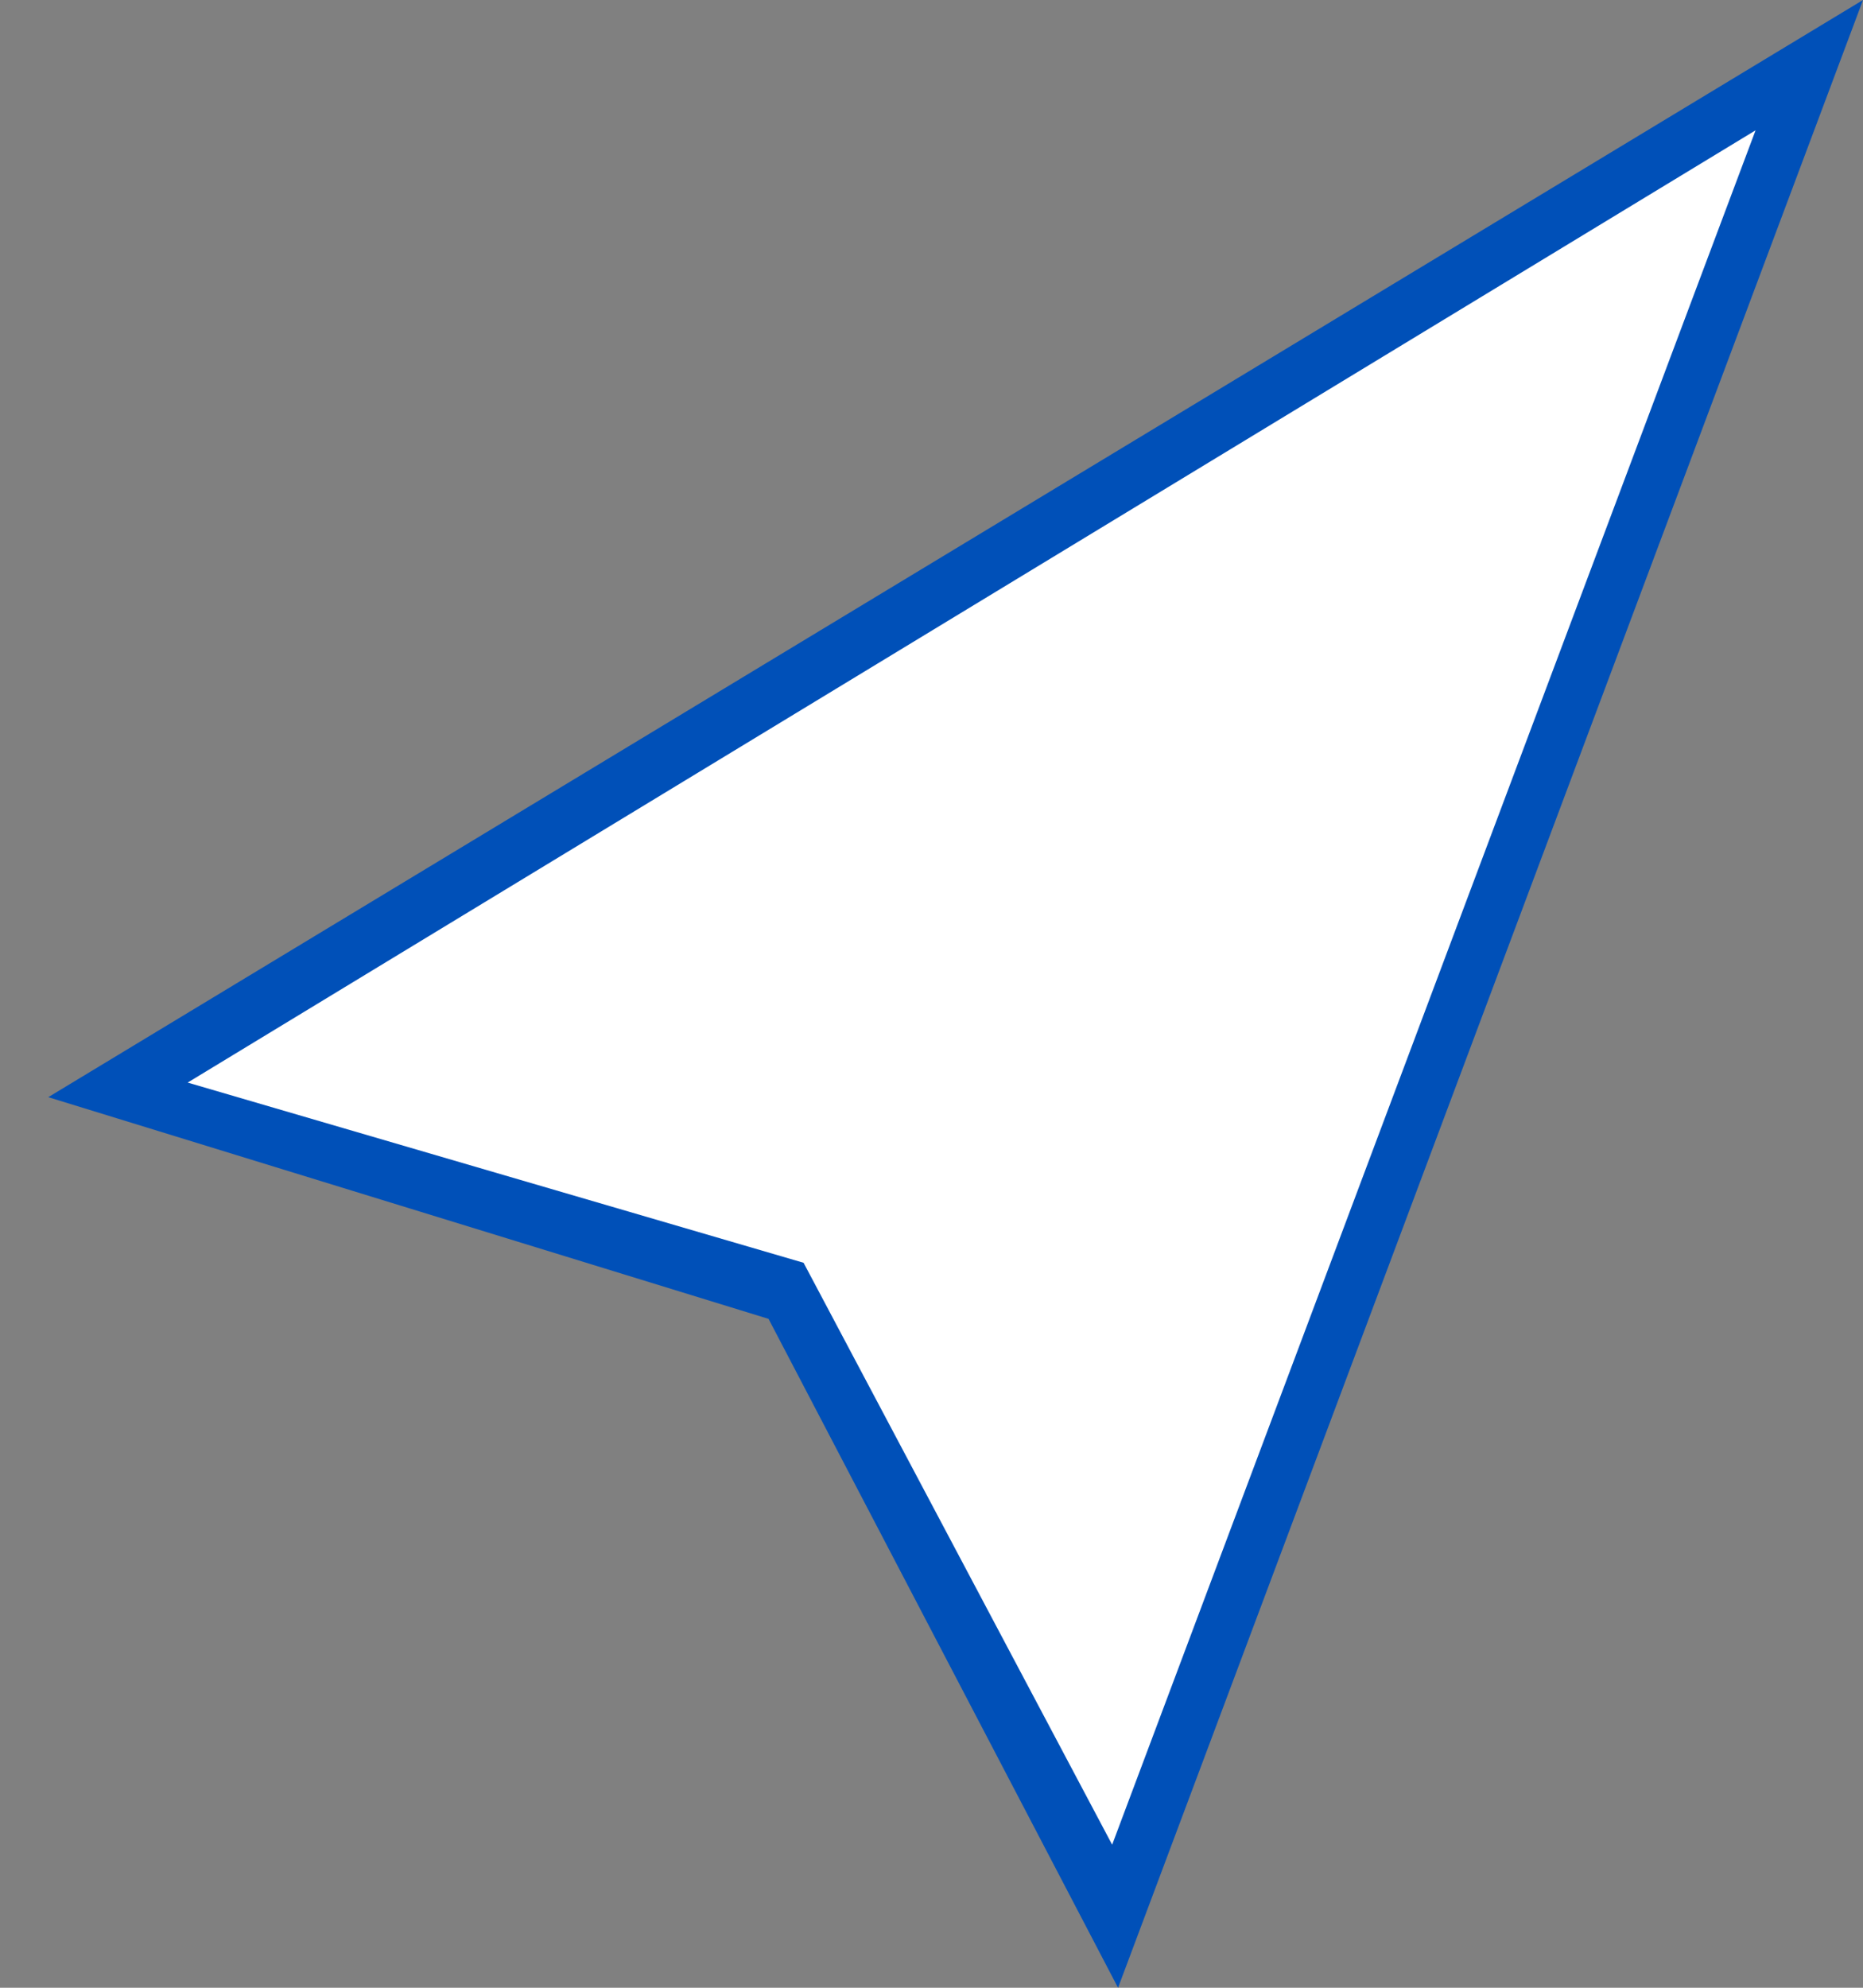 <?xml version="1.0" encoding="UTF-8"?>
<svg width="30px" height="32px" viewBox="0 0 30 32" version="1.1" xmlns="http://www.w3.org/2000/svg" xmlns:xlink="http://www.w3.org/1999/xlink">
    <rect x="0" y="0" width="30" height="32" fill="#808080" stroke="none"/>
    <!-- Generator: Sketch 50.2 (55047) - http://www.bohemiancoding.com/sketch -->
    <title>location-arrow-outline</title>
    <desc>Created with Sketch.</desc>
    <defs></defs>
    <g id="Page-1" stroke="none" stroke-width="1" fill="none" fill-rule="evenodd">
        <g id="location-arrow-outline" fill-rule="nonzero">
            <polygon id="Shape" fill="#0050B8" points="30 0 0.777 17.663 12.376 21.232 18.004 32"></polygon>
            <polygon id="Shape-Copy" fill="#FFFFFF" points="28.27 2.098 3.022 17.428 12.94 20.329 17.909 29.697"></polygon>
        </g>
    </g>
</svg>